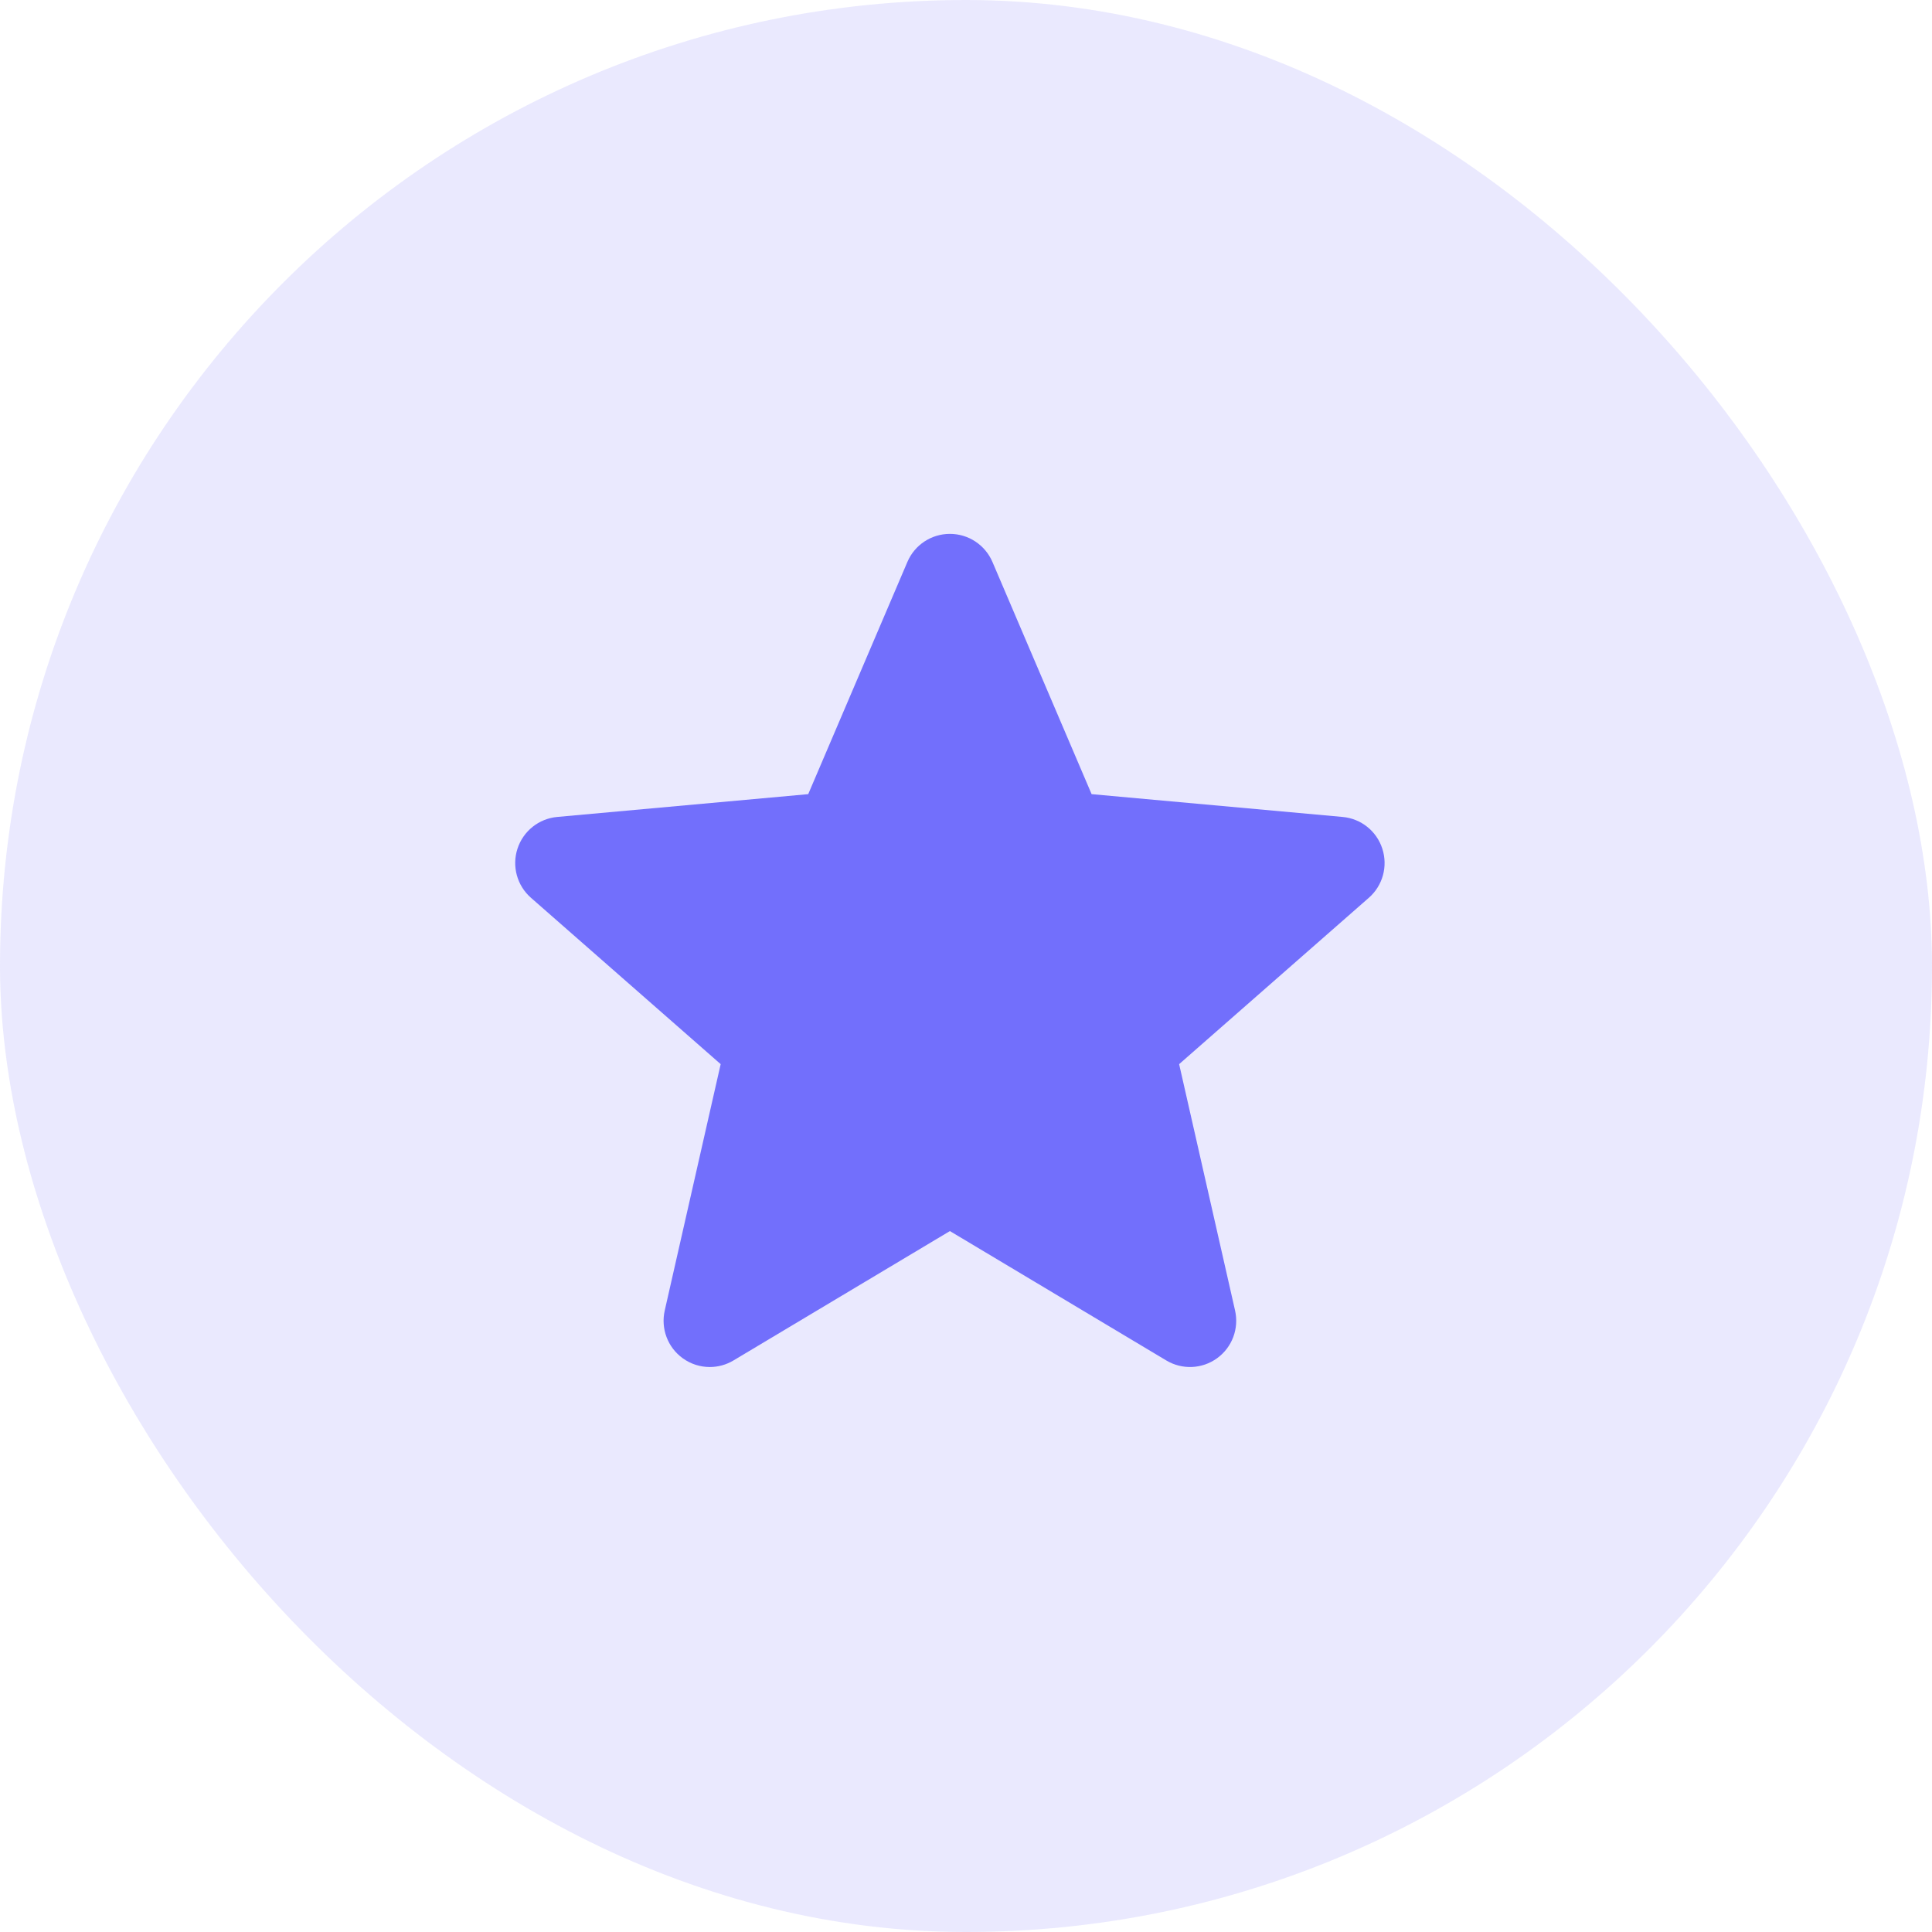 <svg width="60" height="60" viewBox="0 0 60 60" fill="none" xmlns="http://www.w3.org/2000/svg">
<rect opacity="0.15" width="60" height="60" rx="30" fill="#726FFC"/>
<g clip-path="url(#clip0_2004_286)">
<path d="M42.929 26.356C42.752 25.809 42.267 25.422 41.695 25.371L33.901 24.663L30.821 17.451C30.593 16.922 30.076 16.58 29.5 16.58C28.924 16.58 28.406 16.922 28.18 17.451L25.1 24.663L17.305 25.371C16.733 25.423 16.25 25.81 16.071 26.356C15.893 26.903 16.057 27.502 16.489 27.881L22.381 33.048L20.644 40.699C20.517 41.261 20.735 41.843 21.202 42.181C21.453 42.363 21.747 42.454 22.043 42.454C22.298 42.454 22.552 42.386 22.779 42.25L29.5 38.232L36.22 42.25C36.713 42.545 37.333 42.518 37.798 42.181C38.265 41.843 38.483 41.261 38.356 40.699L36.619 33.048L42.511 27.881C42.943 27.502 43.107 26.904 42.929 26.356V26.356Z" fill="#726FFC"/>
</g>
<defs>
<clipPath id="clip0_2004_286">
<rect width="27" height="27" fill="white" transform="translate(16 16)"/>
</clipPath>
</defs>
</svg>
